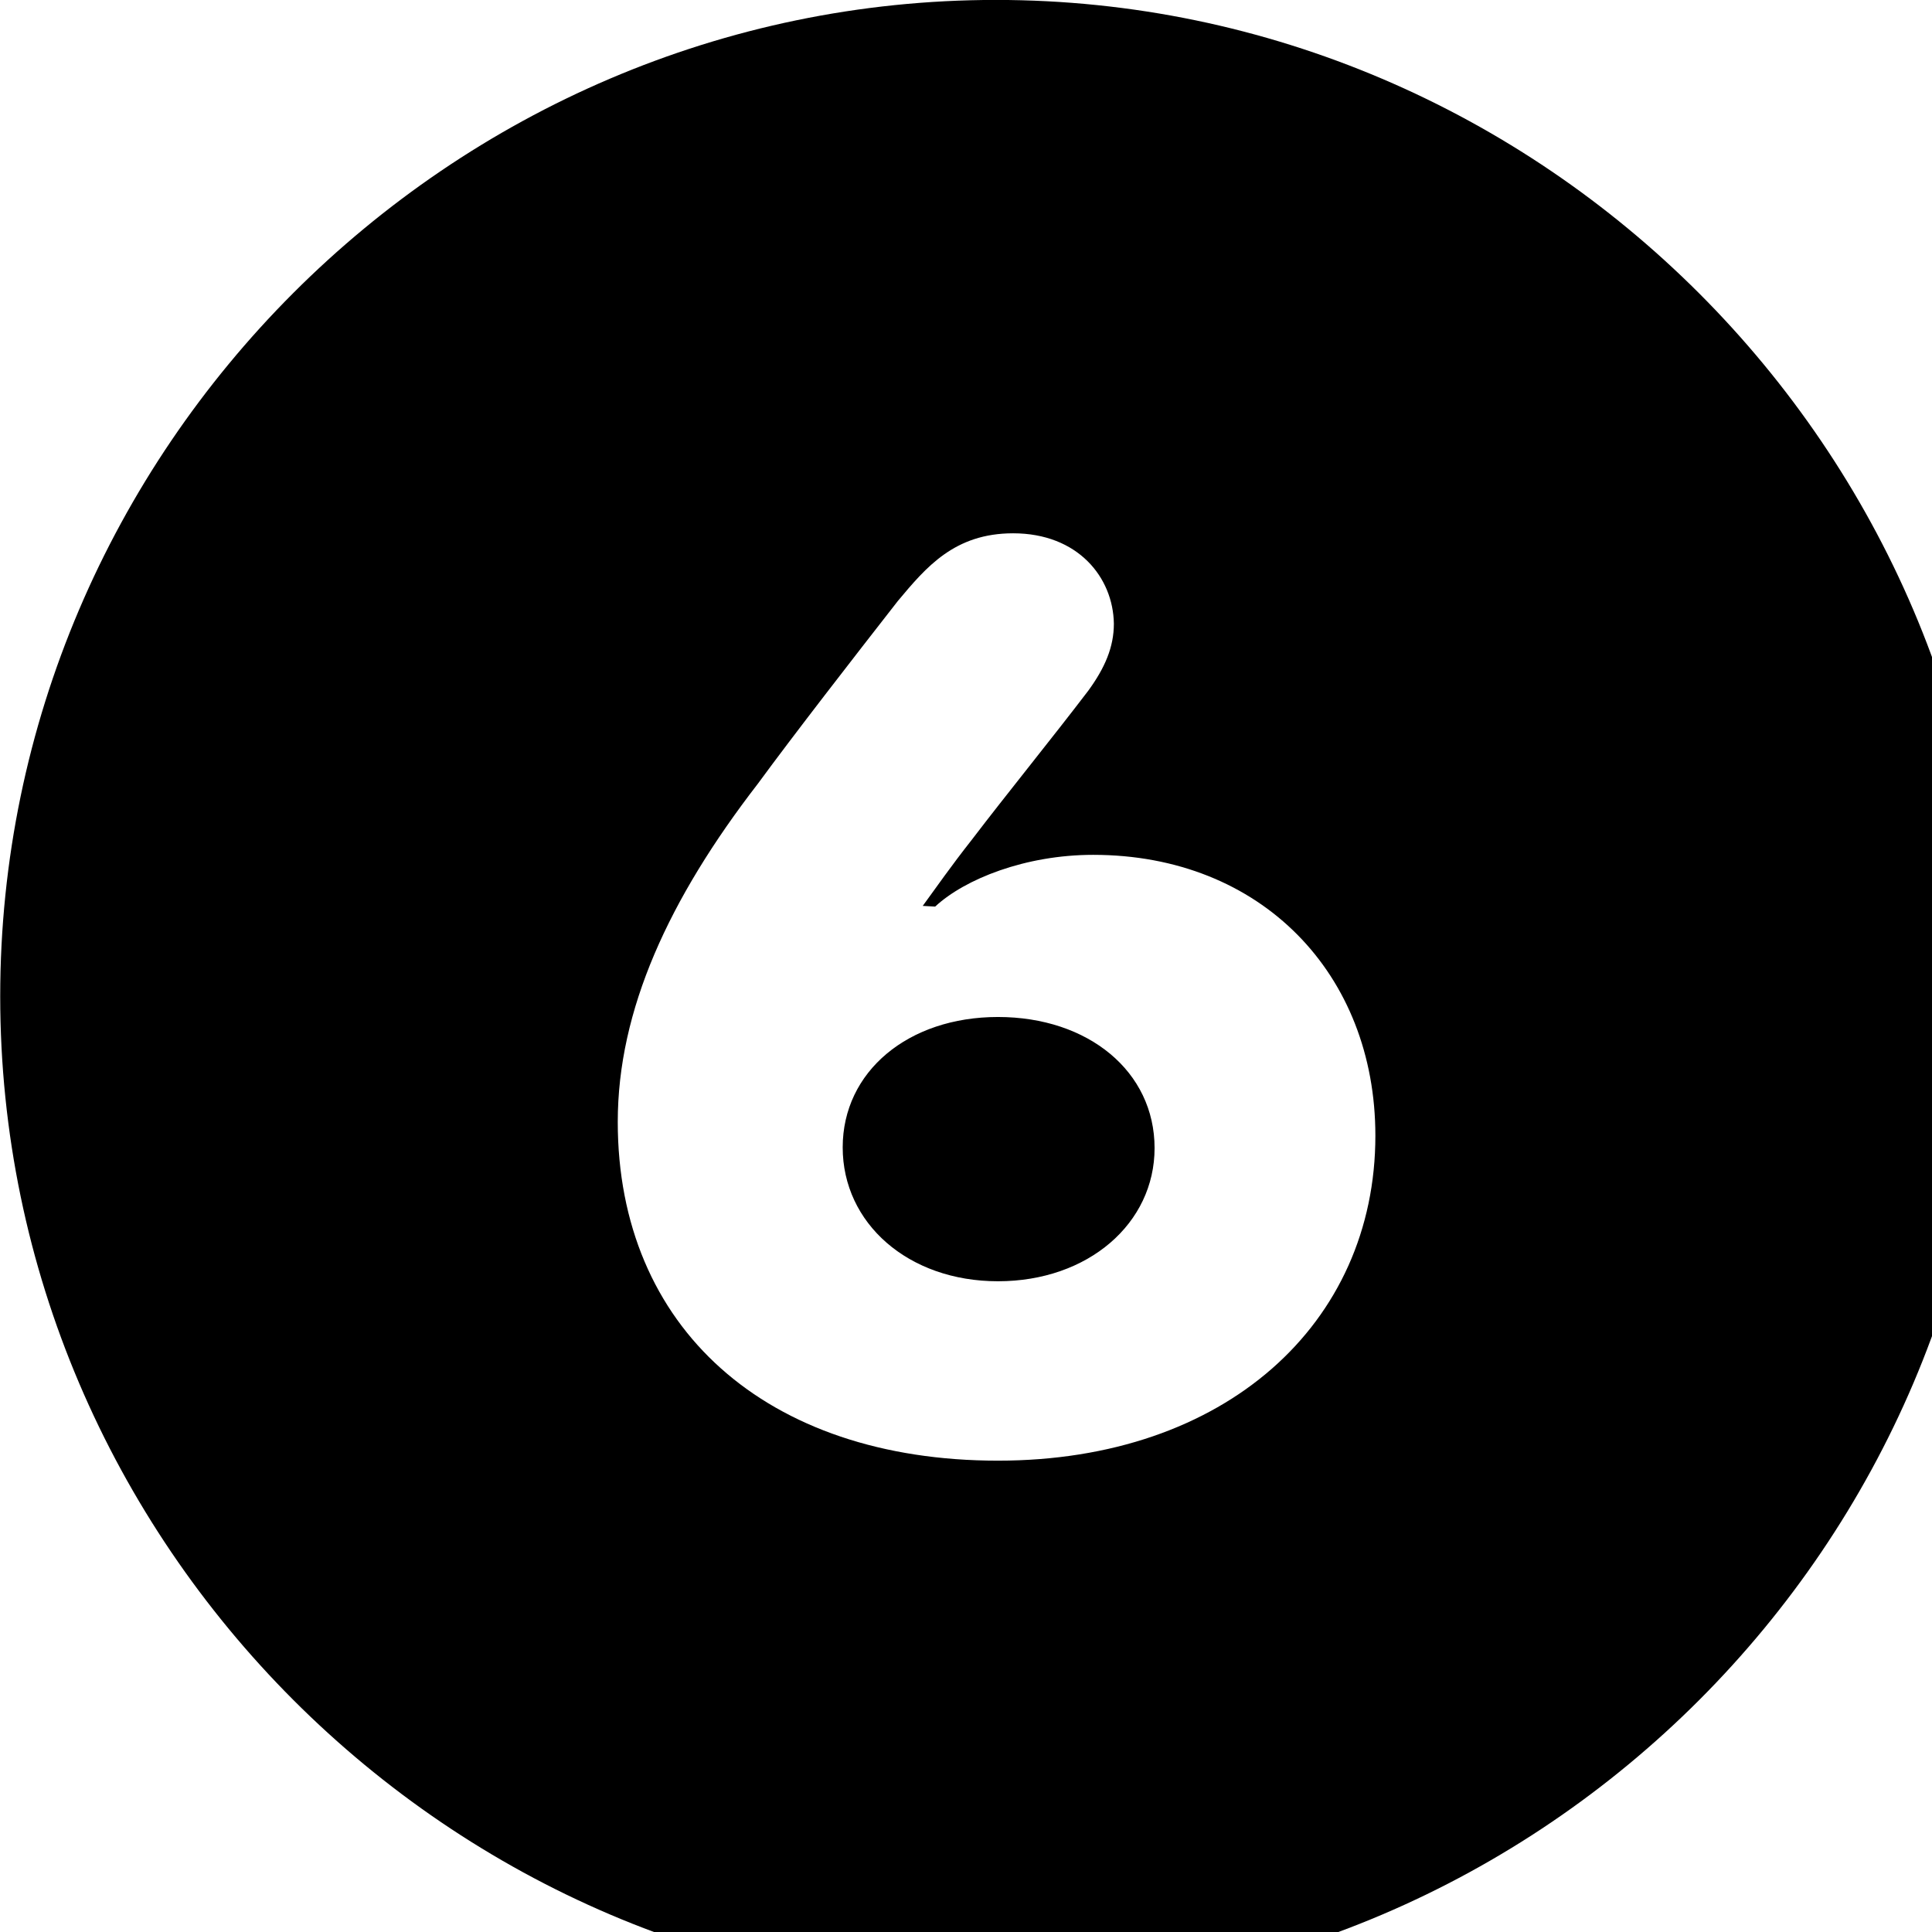 <svg xmlns="http://www.w3.org/2000/svg" viewBox="0 0 28 28" width="28" height="28">
  <path d="M14.433 28.889C22.363 28.889 28.873 22.369 28.873 14.439C28.873 6.519 22.353 -0.001 14.433 -0.001C6.513 -0.001 0.003 6.519 0.003 14.439C0.003 22.369 6.523 28.889 14.433 28.889ZM14.463 21.169C11.103 21.169 8.953 19.239 8.953 16.259C8.953 14.639 9.693 13.029 10.983 11.359C11.503 10.649 12.373 9.529 13.013 8.709C13.423 8.219 13.833 7.729 14.683 7.729C15.623 7.729 16.133 8.369 16.143 9.039C16.143 9.379 16.013 9.679 15.773 10.009C15.263 10.679 14.573 11.529 14.093 12.159C13.763 12.579 13.593 12.829 13.373 13.129L13.553 13.139C13.983 12.739 14.863 12.389 15.843 12.389C18.283 12.389 19.933 14.119 19.933 16.459C19.933 19.179 17.763 21.169 14.463 21.169ZM14.463 18.569C15.773 18.569 16.733 17.729 16.733 16.639C16.733 15.529 15.773 14.739 14.463 14.739C13.163 14.739 12.213 15.529 12.213 16.629C12.213 17.729 13.163 18.569 14.463 18.569Z" />
</svg>